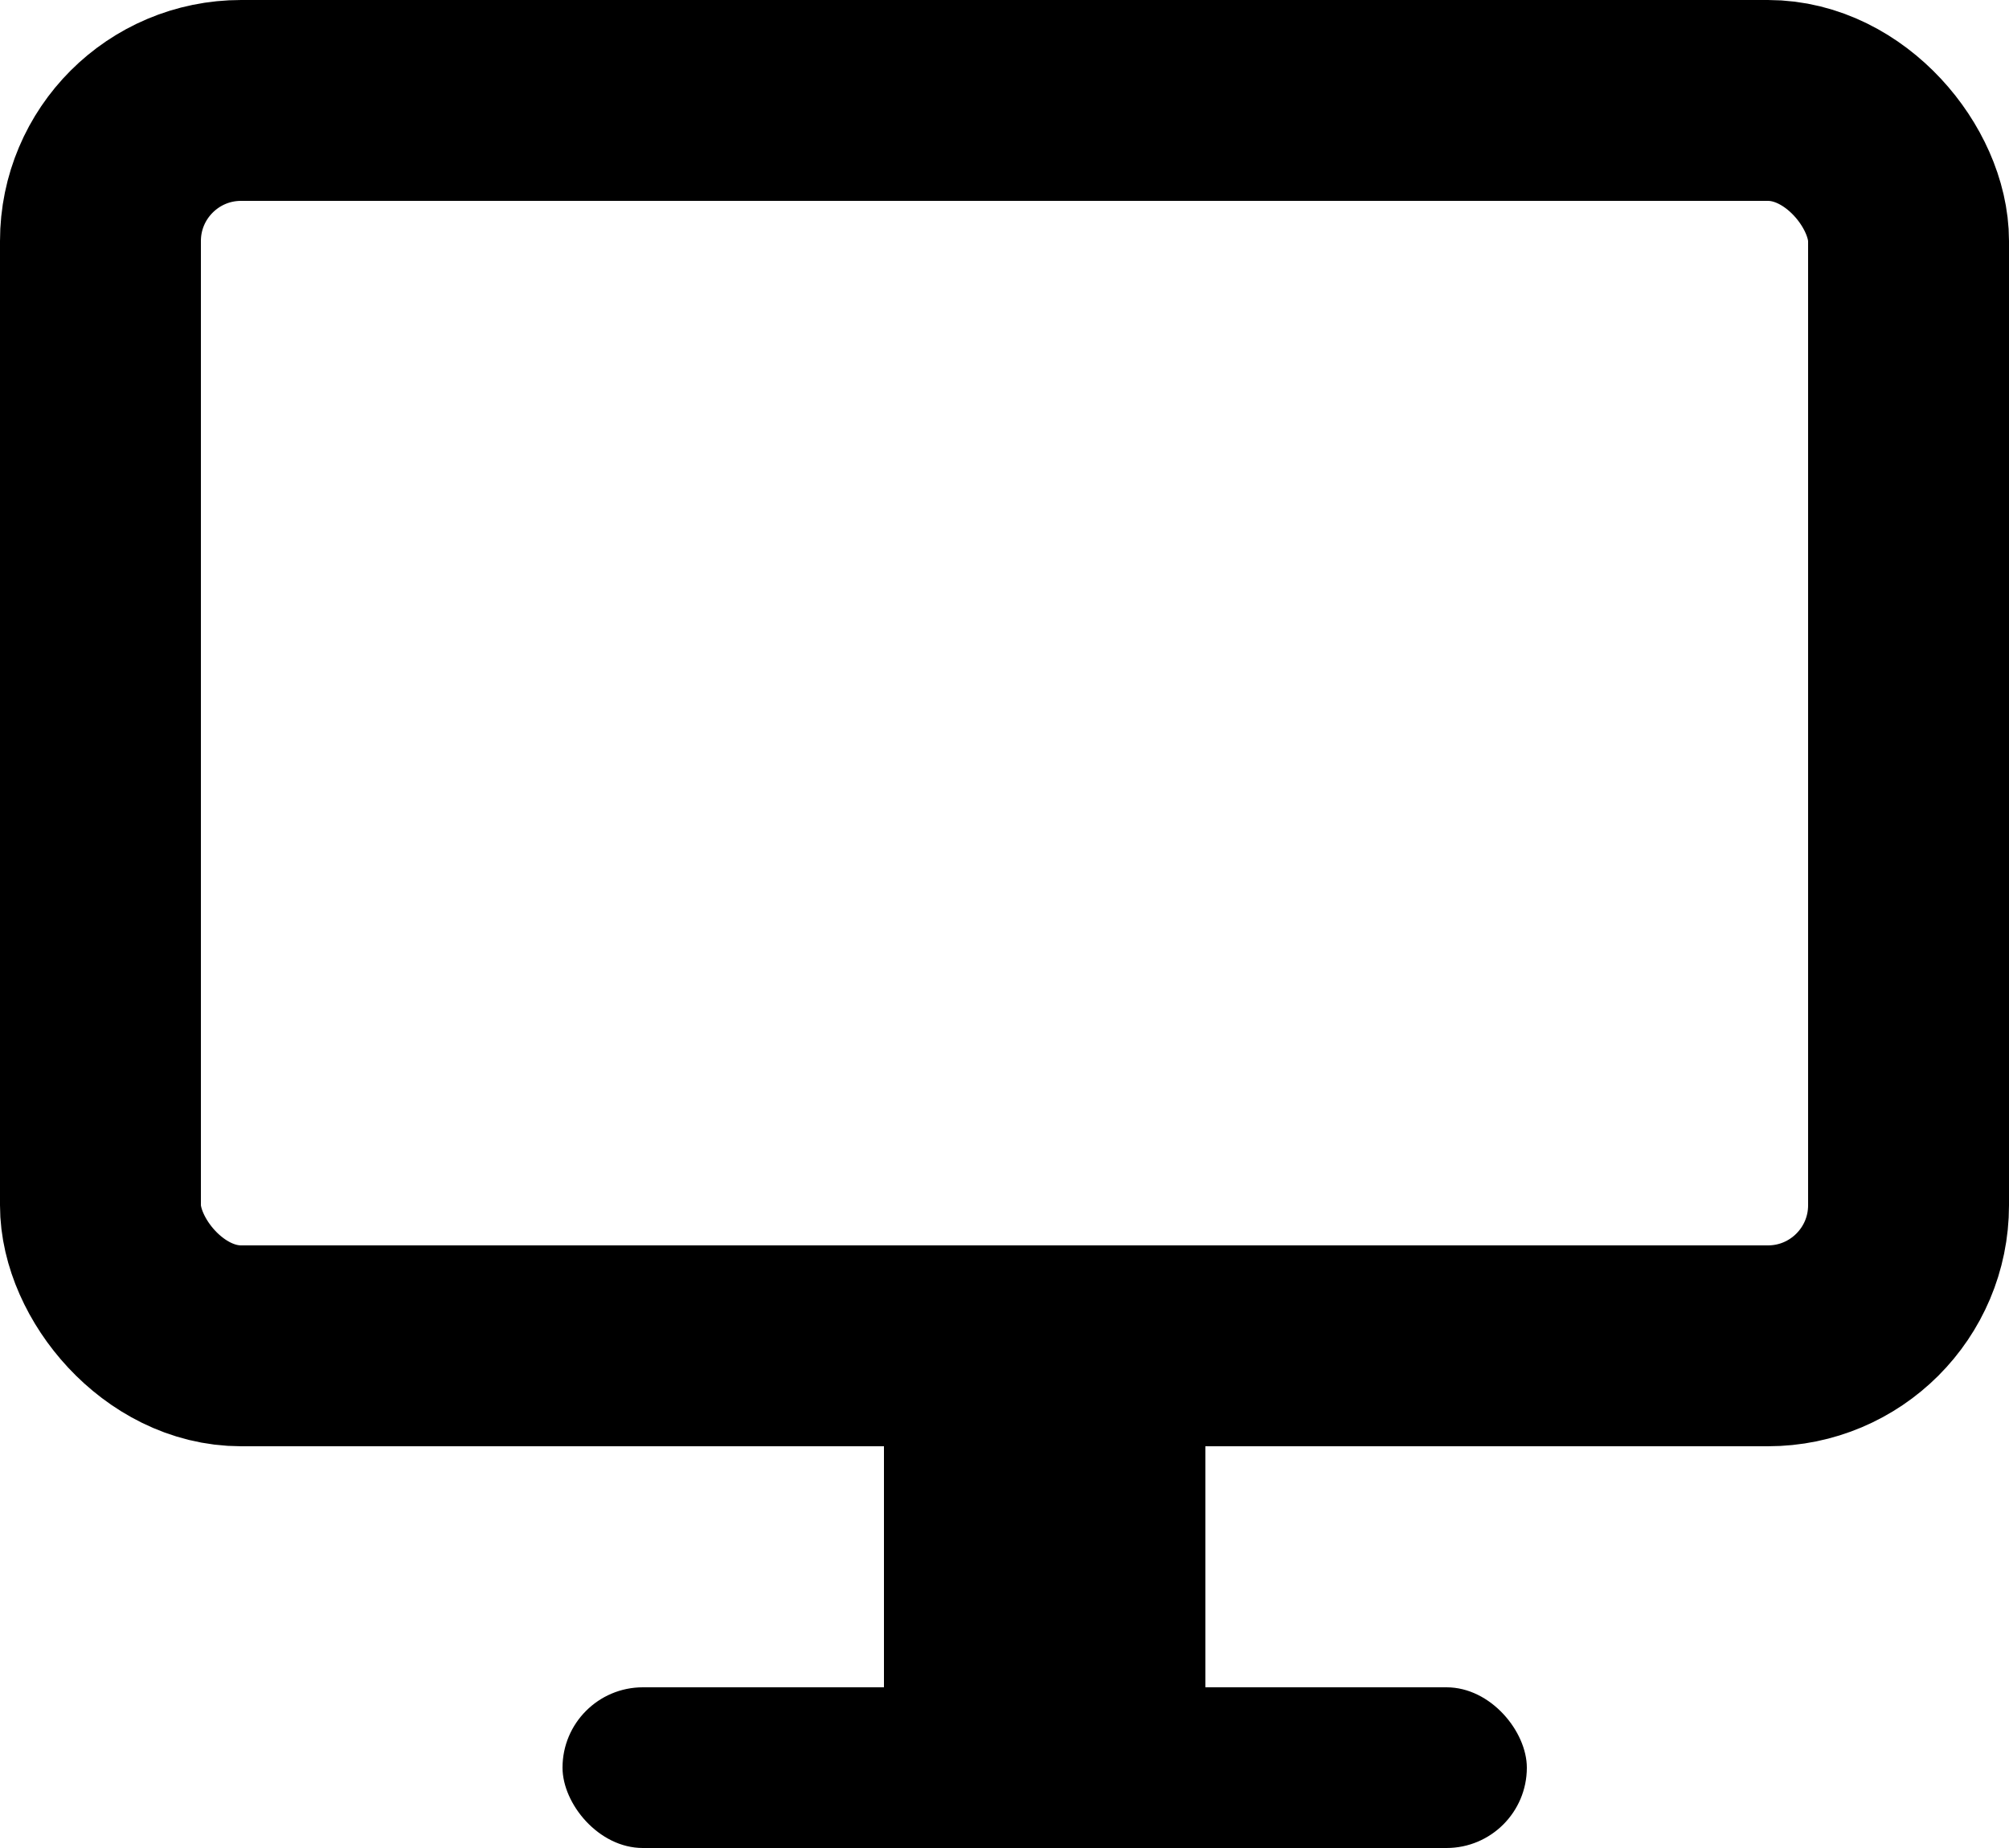 <svg xmlns="http://www.w3.org/2000/svg" width="25" height="23" viewBox="0 0 25 23">
  <g transform="translate(-76 -403)">
    <g transform="translate(87 420)" fill="currentColor" stroke="currentColor" stroke-width="1">
      <rect width="4" height="5" stroke="none" />
      <rect x="0.5" y="0.5" width="3" height="4" fill="none" />
    </g>
    <rect width="12" height="2" rx="1" transform="translate(83 424)" fill="currentColor" />
    <g transform="translate(76 403)" fill="none" stroke="currentColor" stroke-width="2.5">
      <rect width="25" height="18" rx="3" stroke="none" />
      <rect x="1.25" y="1.25" width="22.5" height="15.5" rx="1.75" fill="none" />
    </g>
  </g>
</svg>